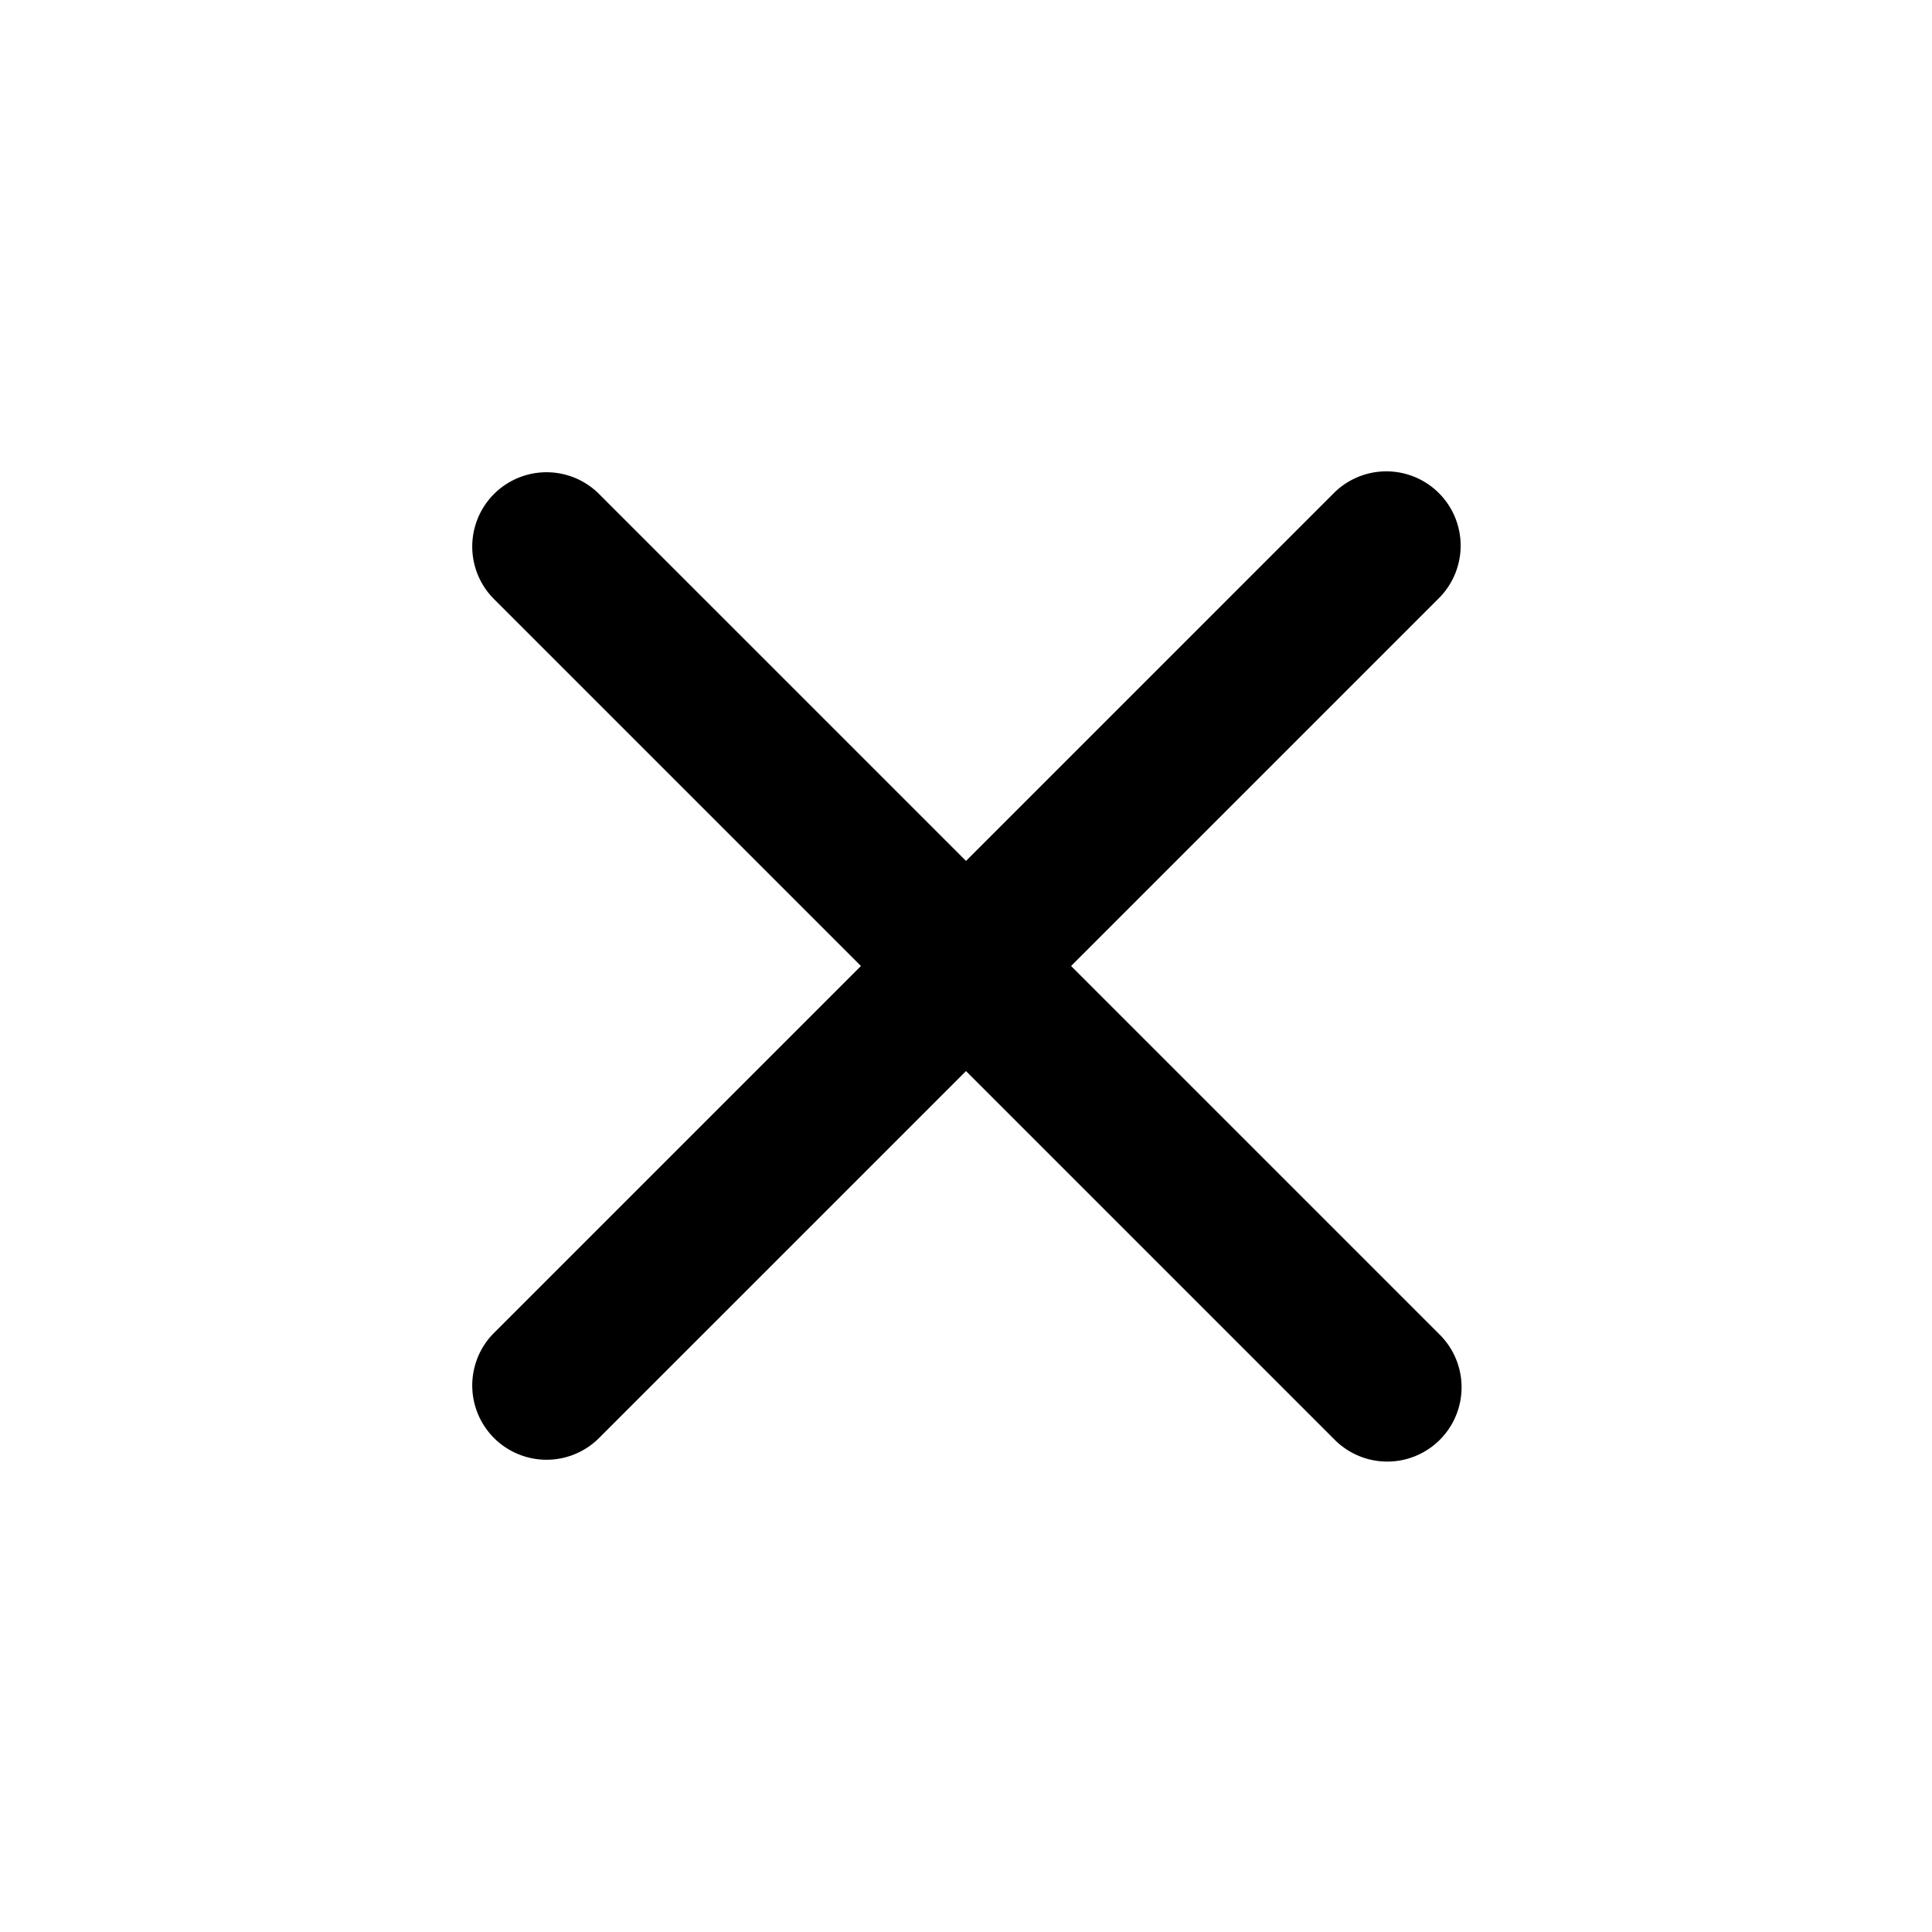 <svg width="26" height="26" fill="none" xmlns="http://www.w3.org/2000/svg"><path fill-rule="evenodd" clip-rule="evenodd" d="M19.364 6.636a1 1 0 0 1 0 1.414l-5.657 5.657a1 1 0 0 1-1.414 0L6.636 8.05A1 1 0 0 1 8.05 6.636l4.95 4.95 4.95-4.95a1 1 0 0 1 1.414 0Z" fill="#000"/><path fill-rule="evenodd" clip-rule="evenodd" d="M12.293 12.293a1 1 0 0 1 1.414 0l5.657 5.657a1 1 0 1 1-1.414 1.414L13 14.414l-4.95 4.95a1 1 0 0 1-1.414-1.414l5.657-5.657Z" fill="#000"/></svg>